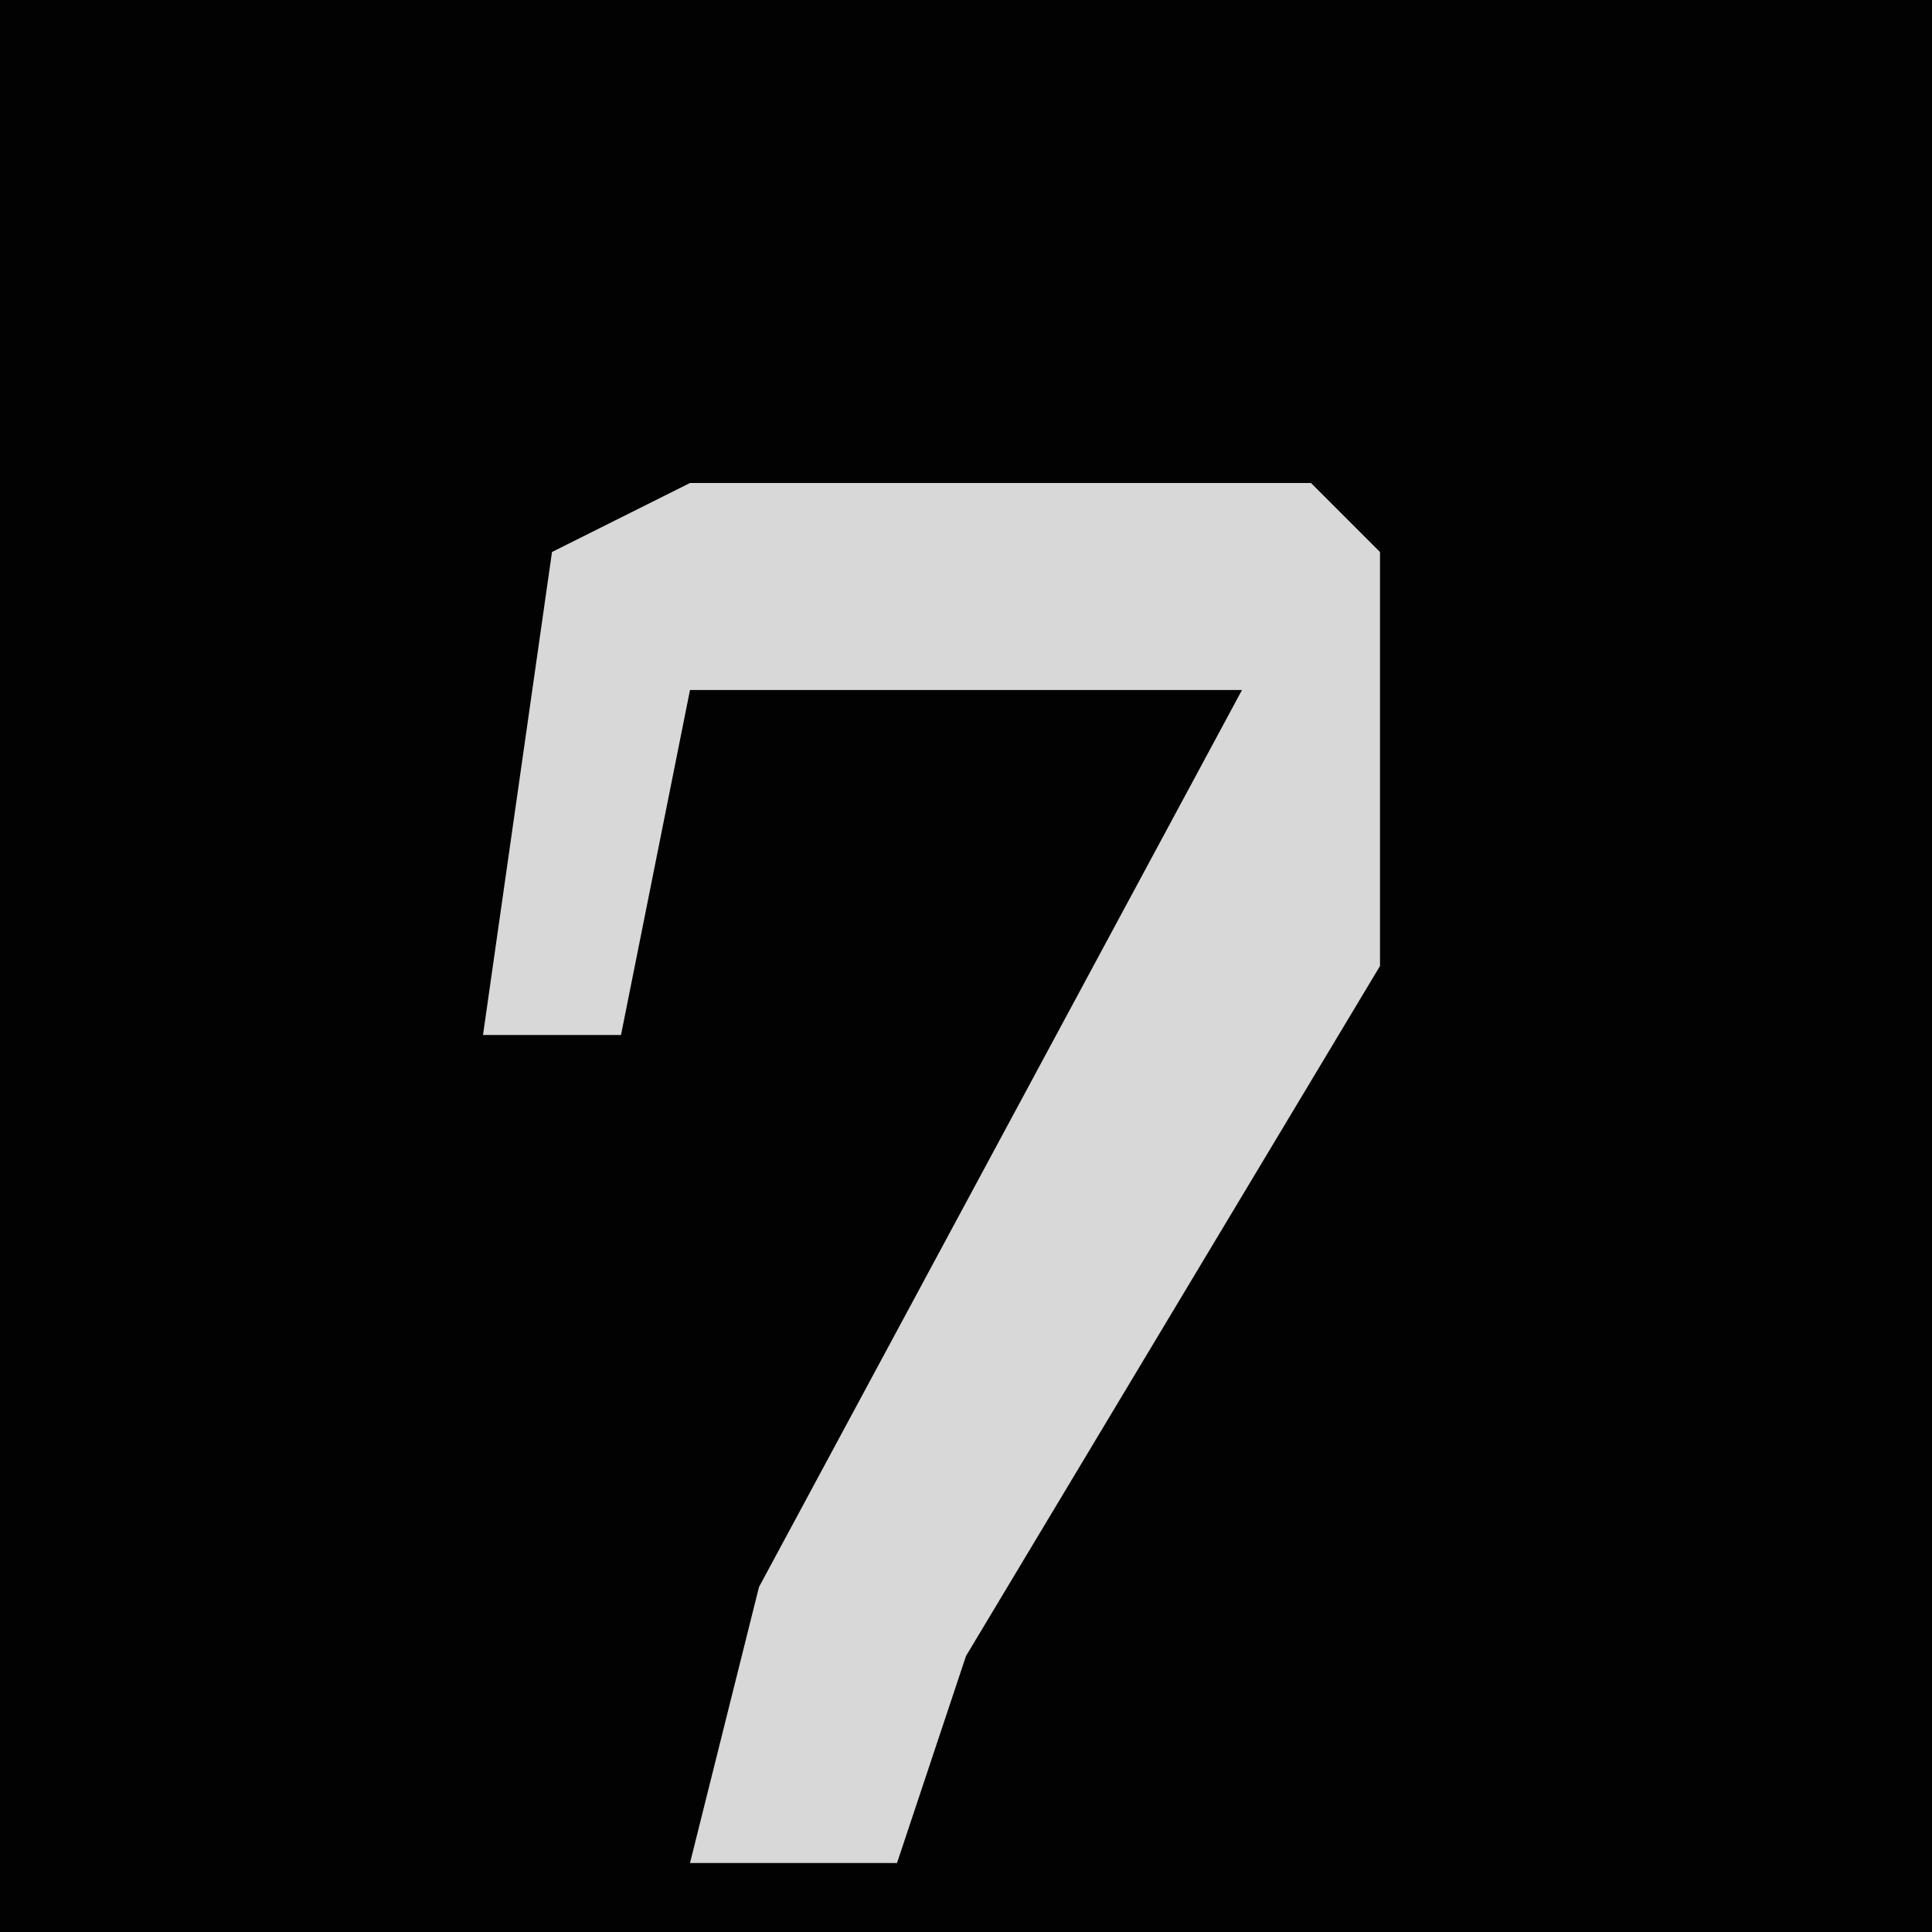 <?xml version="1.0" encoding="UTF-8"?>
<svg version="1.1" xmlns="http://www.w3.org/2000/svg" width="28" height="28">
<path d="M0,0 L28,0 L28,28 L0,28 Z " fill="#020202" transform="translate(0,0)"/>
<path d="M0,0 L9,0 L10,1 L10,7 L4,17 L3,20 L0,20 L1,16 L8,3 L0,3 L-1,8 L-3,8 L-2,1 Z " fill="#D8D8D8" transform="translate(10,7)"/>
</svg>
